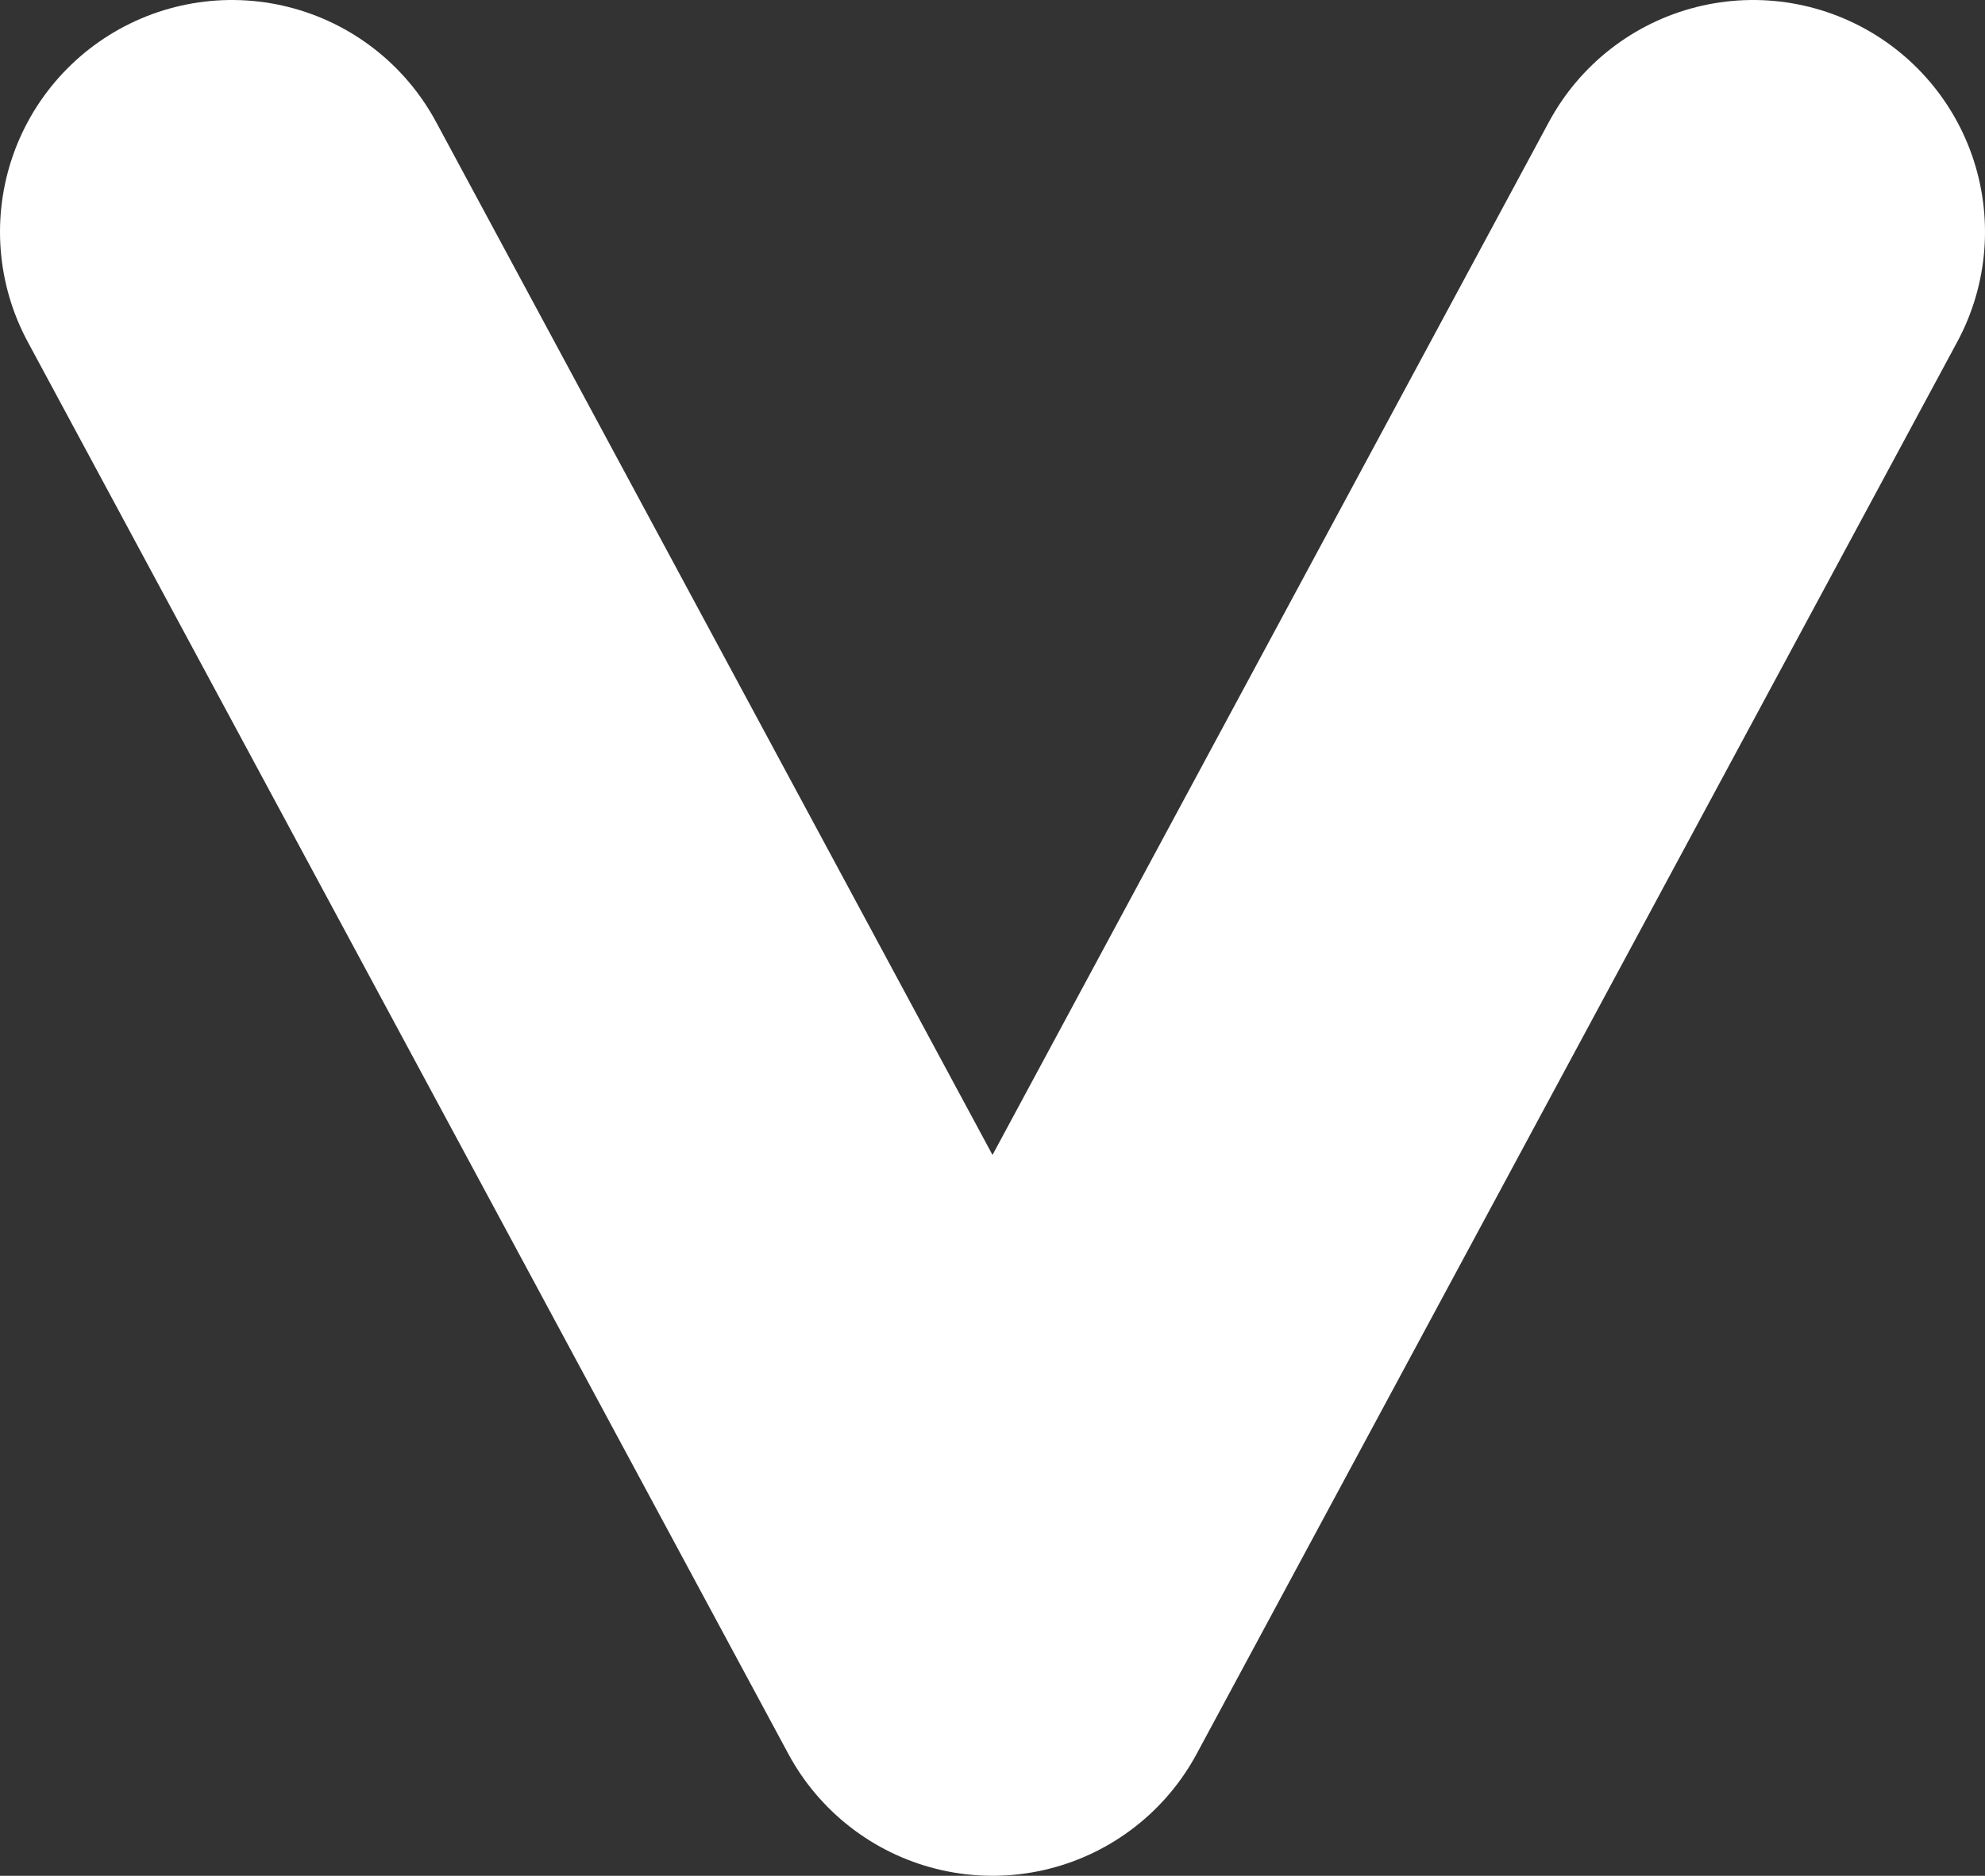 <svg xmlns="http://www.w3.org/2000/svg" viewBox="0 0 8.56 8.09"><rect x="0" y="0" width="8.56" height="8.09" fill="#333333" stroke="none"/><g data-name="Слой 2"><path d="M1 1l3.28 6.09M7.56 1L4.28 7.09" fill="none" stroke="#fff" stroke-linecap="round" stroke-linejoin="round" stroke-width="2" data-name="Слой 1"/></g></svg>